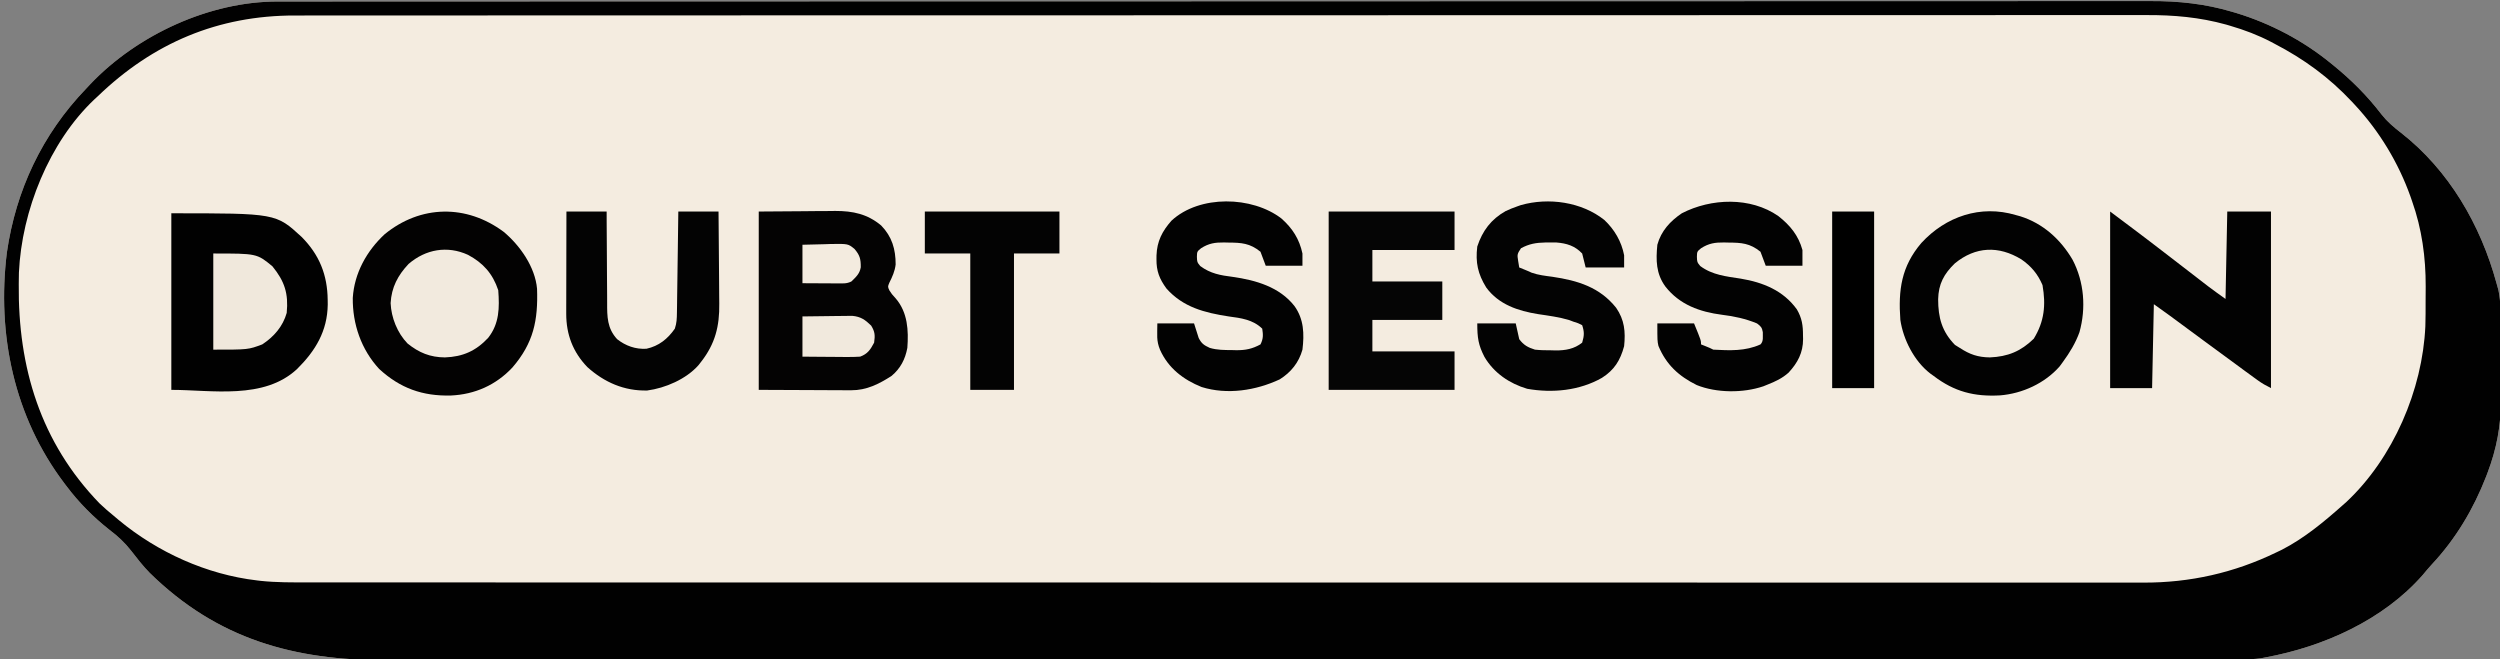 <?xml version="1.0" encoding="UTF-8"?>
<svg version="1.1" xmlns="http://www.w3.org/2000/svg" width="1430" height="377">
<rect width="100%" height="100%" fill="#808080" stroke="none"/>
<path d="M0 0 C0.769 -0.002 1.538 -0.003 2.33 -0.005 C4.903 -0.009 7.476 -0.007 10.049 -0.004 C11.921 -0.005 13.794 -0.008 15.667 -0.01 C20.829 -0.016 25.992 -0.015 31.154 -0.013 C36.765 -0.012 42.375 -0.018 47.986 -0.022 C59.121 -0.029 70.256 -0.032 81.391 -0.032 C90.652 -0.033 99.913 -0.036 109.174 -0.04 C110.174 -0.041 110.174 -0.041 111.195 -0.041 C113.91 -0.043 116.626 -0.044 119.342 -0.045 C151.493 -0.062 183.644 -0.068 215.794 -0.073 C231.805 -0.075 247.817 -0.079 263.828 -0.083 C315.192 -0.096 366.557 -0.106 417.922 -0.11 C420.377 -0.11 422.832 -0.11 425.287 -0.11 C430.21 -0.111 435.133 -0.111 440.056 -0.111 C445.82 -0.112 451.584 -0.112 457.348 -0.112 C458.998 -0.113 460.647 -0.113 462.297 -0.113 C515.27 -0.116 568.244 -0.131 621.217 -0.155 C659.282 -0.171 697.348 -0.187 735.413 -0.191 C736.196 -0.192 736.979 -0.192 737.786 -0.192 C754.979 -0.194 772.171 -0.195 789.364 -0.195 C795.516 -0.195 801.669 -0.196 807.821 -0.196 C809.351 -0.196 810.882 -0.196 812.412 -0.196 C836.784 -0.197 861.155 -0.207 885.527 -0.221 C910.082 -0.236 934.636 -0.241 959.191 -0.233 C962.588 -0.232 965.985 -0.231 969.382 -0.23 C970.381 -0.23 970.381 -0.23 971.4 -0.229 C982.56 -0.226 993.721 -0.235 1004.882 -0.248 C1014.602 -0.257 1024.322 -0.256 1034.043 -0.246 C1039.579 -0.241 1045.115 -0.24 1050.651 -0.253 C1055.696 -0.264 1060.742 -0.261 1065.787 -0.248 C1067.592 -0.246 1069.397 -0.248 1071.203 -0.256 C1086.944 -0.324 1102.423 1.3 1117.563 5.815 C1118.429 6.069 1119.295 6.324 1120.187 6.585 C1139.674 12.532 1158.203 22.276 1174.001 35.128 C1174.56 35.58 1175.119 36.033 1175.696 36.499 C1185.97 44.865 1194.994 53.844 1203.063 64.378 C1206.389 68.621 1210.034 71.751 1214.301 75.018 C1241.787 96.497 1259.919 127.752 1269.001 161.128 C1269.356 162.389 1269.711 163.65 1270.077 164.949 C1271.6 171.989 1271.33 179.211 1271.337 186.378 C1271.343 187.961 1271.35 189.544 1271.357 191.127 C1271.369 194.439 1271.372 197.75 1271.371 201.062 C1271.371 205.256 1271.398 209.45 1271.433 213.644 C1271.455 216.914 1271.459 220.185 1271.458 223.456 C1271.46 224.999 1271.469 226.543 1271.485 228.086 C1271.617 242.461 1269.04 255.891 1263.938 269.378 C1263.649 270.149 1263.359 270.921 1263.061 271.716 C1255.813 290.312 1245.702 307.323 1232.063 321.909 C1230.226 323.885 1228.523 325.917 1226.813 328.003 C1204.213 353.773 1170.099 369.025 1137.001 375.128 C1136.095 375.304 1135.188 375.481 1134.255 375.663 C1130.548 376.192 1126.92 376.268 1123.185 376.258 C1122.412 376.26 1121.638 376.261 1120.841 376.263 C1118.241 376.269 1115.641 376.267 1113.041 376.265 C1111.153 376.267 1109.266 376.27 1107.378 376.273 C1102.165 376.28 1096.952 376.281 1091.738 376.281 C1086.076 376.282 1080.414 376.289 1074.752 376.295 C1063.51 376.306 1052.268 376.312 1041.026 376.316 C1031.675 376.319 1022.325 376.325 1012.975 376.332 C1011.965 376.333 1011.965 376.333 1010.935 376.334 C1008.195 376.336 1005.454 376.338 1002.713 376.34 C969.479 376.367 936.246 376.382 903.012 376.396 C892.233 376.4 881.454 376.404 870.675 376.409 C814.191 376.434 757.708 376.456 701.225 376.468 C697.09 376.469 692.955 376.47 688.82 376.471 C687.589 376.471 687.589 376.471 686.334 376.472 C678.024 376.473 669.714 376.475 661.404 376.477 C659.738 376.478 658.072 376.478 656.405 376.478 C602.92 376.49 549.434 376.52 495.948 376.562 C457.519 376.592 419.09 376.619 380.661 376.629 C379.87 376.629 379.079 376.629 378.264 376.63 C360.9 376.634 343.536 376.637 326.172 376.639 C319.184 376.639 312.197 376.64 305.21 376.641 C304.445 376.641 303.68 376.641 302.892 376.641 C278.288 376.644 253.685 376.663 229.081 376.689 C204.284 376.716 179.487 376.727 154.691 376.716 C151.258 376.714 147.825 376.713 144.392 376.711 C143.719 376.711 143.046 376.711 142.353 376.711 C131.089 376.707 119.825 376.723 108.561 376.745 C98.742 376.762 88.923 376.761 79.103 376.745 C73.515 376.737 67.926 376.736 62.338 376.758 C9.371 376.951 -34.685 364.814 -73.435 326.733 C-77.274 322.794 -80.641 318.479 -83.999 314.128 C-87.718 309.387 -91.567 305.82 -96.378 302.194 C-105.69 294.853 -113.871 286.611 -120.999 277.128 C-121.397 276.605 -121.795 276.082 -122.205 275.543 C-150.916 237.602 -160.876 190.457 -155.054 143.483 C-149.908 107.967 -134.883 76.059 -109.999 50.128 C-109.11 49.175 -108.22 48.222 -107.304 47.241 C-80.546 19.095 -39.061 -0.12 0 0 Z " fill="#F4ECE0" transform="translate(158.999,0.872)"/>
<path d="M0 0 C0.769 -0.002 1.538 -0.003 2.33 -0.005 C4.903 -0.009 7.476 -0.007 10.049 -0.004 C11.921 -0.005 13.794 -0.008 15.667 -0.01 C20.829 -0.016 25.992 -0.015 31.154 -0.013 C36.765 -0.012 42.375 -0.018 47.986 -0.022 C59.121 -0.029 70.256 -0.032 81.391 -0.032 C90.652 -0.033 99.913 -0.036 109.174 -0.04 C110.174 -0.041 110.174 -0.041 111.195 -0.041 C113.91 -0.043 116.626 -0.044 119.342 -0.045 C151.493 -0.062 183.644 -0.068 215.794 -0.073 C231.805 -0.075 247.817 -0.079 263.828 -0.083 C315.192 -0.096 366.557 -0.106 417.922 -0.11 C420.377 -0.11 422.832 -0.11 425.287 -0.11 C430.21 -0.111 435.133 -0.111 440.056 -0.111 C445.82 -0.112 451.584 -0.112 457.348 -0.112 C458.998 -0.113 460.647 -0.113 462.297 -0.113 C515.27 -0.116 568.244 -0.131 621.217 -0.155 C659.282 -0.171 697.348 -0.187 735.413 -0.191 C736.196 -0.192 736.979 -0.192 737.786 -0.192 C754.979 -0.194 772.171 -0.195 789.364 -0.195 C795.516 -0.195 801.669 -0.196 807.821 -0.196 C809.351 -0.196 810.882 -0.196 812.412 -0.196 C836.784 -0.197 861.155 -0.207 885.527 -0.221 C910.082 -0.236 934.636 -0.241 959.191 -0.233 C962.588 -0.232 965.985 -0.231 969.382 -0.23 C970.381 -0.23 970.381 -0.23 971.4 -0.229 C982.56 -0.226 993.721 -0.235 1004.882 -0.248 C1014.602 -0.257 1024.322 -0.256 1034.043 -0.246 C1039.579 -0.241 1045.115 -0.24 1050.651 -0.253 C1055.696 -0.264 1060.742 -0.261 1065.787 -0.248 C1067.592 -0.246 1069.397 -0.248 1071.203 -0.256 C1086.944 -0.324 1102.423 1.3 1117.563 5.815 C1118.429 6.069 1119.295 6.324 1120.187 6.585 C1139.674 12.532 1158.203 22.276 1174.001 35.128 C1174.56 35.58 1175.119 36.033 1175.696 36.499 C1185.97 44.865 1194.994 53.844 1203.063 64.378 C1206.389 68.621 1210.034 71.751 1214.301 75.018 C1241.787 96.497 1259.919 127.752 1269.001 161.128 C1269.356 162.389 1269.711 163.65 1270.077 164.949 C1271.6 171.989 1271.33 179.211 1271.337 186.378 C1271.343 187.961 1271.35 189.544 1271.357 191.127 C1271.369 194.439 1271.372 197.75 1271.371 201.062 C1271.371 205.256 1271.398 209.45 1271.433 213.644 C1271.455 216.914 1271.459 220.185 1271.458 223.456 C1271.46 224.999 1271.469 226.543 1271.485 228.086 C1271.617 242.461 1269.04 255.891 1263.938 269.378 C1263.649 270.149 1263.359 270.921 1263.061 271.716 C1255.813 290.312 1245.702 307.323 1232.063 321.909 C1230.226 323.885 1228.523 325.917 1226.813 328.003 C1204.213 353.773 1170.099 369.025 1137.001 375.128 C1136.095 375.304 1135.188 375.481 1134.255 375.663 C1130.548 376.192 1126.92 376.268 1123.185 376.258 C1122.412 376.26 1121.638 376.261 1120.841 376.263 C1118.241 376.269 1115.641 376.267 1113.041 376.265 C1111.153 376.267 1109.266 376.27 1107.378 376.273 C1102.165 376.28 1096.952 376.281 1091.738 376.281 C1086.076 376.282 1080.414 376.289 1074.752 376.295 C1063.51 376.306 1052.268 376.312 1041.026 376.316 C1031.675 376.319 1022.325 376.325 1012.975 376.332 C1011.965 376.333 1011.965 376.333 1010.935 376.334 C1008.195 376.336 1005.454 376.338 1002.713 376.34 C969.479 376.367 936.246 376.382 903.012 376.396 C892.233 376.4 881.454 376.404 870.675 376.409 C814.191 376.434 757.708 376.456 701.225 376.468 C697.09 376.469 692.955 376.47 688.82 376.471 C687.589 376.471 687.589 376.471 686.334 376.472 C678.024 376.473 669.714 376.475 661.404 376.477 C659.738 376.478 658.072 376.478 656.405 376.478 C602.92 376.49 549.434 376.52 495.948 376.562 C457.519 376.592 419.09 376.619 380.661 376.629 C379.87 376.629 379.079 376.629 378.264 376.63 C360.9 376.634 343.536 376.637 326.172 376.639 C319.184 376.639 312.197 376.64 305.21 376.641 C304.445 376.641 303.68 376.641 302.892 376.641 C278.288 376.644 253.685 376.663 229.081 376.689 C204.284 376.716 179.487 376.727 154.691 376.716 C151.258 376.714 147.825 376.713 144.392 376.711 C143.719 376.711 143.046 376.711 142.353 376.711 C131.089 376.707 119.825 376.723 108.561 376.745 C98.742 376.762 88.923 376.761 79.103 376.745 C73.515 376.737 67.926 376.736 62.338 376.758 C9.371 376.951 -34.685 364.814 -73.435 326.733 C-77.274 322.794 -80.641 318.479 -83.999 314.128 C-87.718 309.387 -91.567 305.82 -96.378 302.194 C-105.69 294.853 -113.871 286.611 -120.999 277.128 C-121.397 276.605 -121.795 276.082 -122.205 275.543 C-150.916 237.602 -160.876 190.457 -155.054 143.483 C-149.908 107.967 -134.883 76.059 -109.999 50.128 C-109.11 49.175 -108.22 48.222 -107.304 47.241 C-80.546 19.095 -39.061 -0.12 0 0 Z M-102.999 54.128 C-103.64 54.717 -104.281 55.306 -104.941 55.913 C-130.899 80.426 -146.577 119.767 -148.176 155.03 C-148.202 156.446 -148.223 157.863 -148.238 159.28 C-148.247 160.049 -148.257 160.817 -148.268 161.609 C-148.754 209.295 -135.837 252.18 -101.999 287.128 C-99.437 289.6 -96.753 291.872 -93.999 294.128 C-93.026 294.95 -92.053 295.772 -91.05 296.62 C-68.805 315.056 -40.802 327.752 -11.999 331.128 C-10.977 331.251 -10.977 331.251 -9.935 331.377 C-0.884 332.342 8.156 332.268 17.244 332.256 C19.102 332.258 20.959 332.259 22.816 332.262 C27.922 332.266 33.027 332.265 38.133 332.262 C43.687 332.261 49.241 332.265 54.795 332.268 C64.529 332.273 74.264 332.275 83.998 332.274 C97.797 332.272 111.595 332.276 125.394 332.281 C153.428 332.291 181.462 332.294 209.496 332.295 C212.513 332.295 215.529 332.295 218.546 332.295 C219.295 332.295 220.043 332.295 220.815 332.295 C237.408 332.295 254.002 332.298 270.596 332.3 C277.43 332.301 284.264 332.302 291.098 332.303 C291.853 332.303 292.608 332.303 293.386 332.303 C336.653 332.31 379.92 332.314 423.187 332.313 C424.806 332.313 426.425 332.313 428.044 332.313 C435.353 332.313 442.662 332.313 449.971 332.313 C453.231 332.313 456.49 332.313 459.749 332.313 C461.381 332.313 463.012 332.313 464.644 332.313 C516.234 332.312 567.824 332.32 619.414 332.333 C632.414 332.337 645.413 332.34 658.413 332.344 C659.213 332.344 660.014 332.344 660.838 332.344 C685.509 332.351 710.18 332.354 734.851 332.356 C735.626 332.356 736.4 332.356 737.198 332.356 C754.202 332.357 771.206 332.357 788.211 332.357 C794.295 332.356 800.379 332.356 806.464 332.356 C807.977 332.356 809.491 332.356 811.004 332.356 C835.118 332.356 859.232 332.362 883.346 332.37 C907.633 332.379 931.92 332.381 956.207 332.375 C971.275 332.371 986.343 332.372 1001.411 332.382 C1011.021 332.388 1020.632 332.387 1030.243 332.38 C1035.721 332.376 1041.198 332.375 1046.676 332.383 C1051.662 332.39 1056.649 332.388 1061.635 332.379 C1063.425 332.377 1065.214 332.379 1067.003 332.384 C1093.671 332.46 1118.968 326.781 1143.001 315.128 C1144.611 314.356 1144.611 314.356 1146.255 313.569 C1159.033 307.003 1170.312 297.629 1181.001 288.128 C1182.056 287.2 1182.056 287.2 1183.134 286.253 C1209.898 261.168 1226.684 222.151 1228.304 185.713 C1228.445 181.015 1228.468 176.321 1228.447 171.622 C1228.438 168.761 1228.467 165.902 1228.499 163.042 C1228.563 146.391 1226.318 130.075 1220.751 114.315 C1220.453 113.453 1220.156 112.591 1219.85 111.703 C1212.925 92.243 1202.061 74.242 1188.001 59.128 C1187.437 58.52 1186.874 57.913 1186.293 57.287 C1173.212 43.353 1158.928 32.921 1142.001 24.128 C1141.398 23.808 1140.796 23.489 1140.175 23.159 C1132.603 19.185 1124.896 16.278 1116.688 13.878 C1115.896 13.643 1115.103 13.409 1114.287 13.168 C1099.173 8.988 1084.332 7.684 1068.731 7.756 C1066.848 7.753 1064.964 7.749 1063.081 7.744 C1057.935 7.734 1052.79 7.743 1047.645 7.755 C1042.035 7.764 1036.426 7.756 1030.817 7.75 C1020.996 7.743 1011.175 7.746 1001.354 7.757 C990.824 7.768 980.293 7.773 969.763 7.77 C968.763 7.77 968.763 7.77 967.743 7.769 C964.343 7.768 960.943 7.767 957.543 7.766 C932.972 7.758 908.401 7.765 883.829 7.78 C859.498 7.794 835.166 7.803 810.834 7.804 C809.305 7.804 807.776 7.804 806.247 7.804 C800.102 7.805 793.957 7.805 787.812 7.805 C770.635 7.805 753.458 7.807 736.282 7.809 C735.109 7.809 735.109 7.809 733.912 7.809 C695.888 7.813 657.864 7.83 619.84 7.846 C566.976 7.87 514.113 7.884 461.249 7.887 C459.604 7.888 457.958 7.888 456.313 7.888 C450.564 7.888 444.816 7.889 439.068 7.889 C434.159 7.889 429.25 7.89 424.341 7.89 C421.893 7.89 419.445 7.89 416.997 7.89 C365.788 7.894 314.58 7.905 263.371 7.918 C247.392 7.922 231.413 7.925 215.434 7.927 C183.432 7.932 151.43 7.939 119.428 7.956 C116.725 7.957 114.022 7.958 111.319 7.96 C110.324 7.96 110.324 7.96 109.308 7.961 C99.445 7.966 89.582 7.968 79.718 7.968 C68.748 7.969 57.777 7.972 46.806 7.981 C41.281 7.985 35.756 7.988 30.231 7.986 C25.205 7.984 20.179 7.987 15.152 7.994 C13.345 7.995 11.538 7.995 9.731 7.993 C-34.212 7.95 -71.364 23.662 -102.999 54.128 Z " fill="#010101" transform="translate(158.999,0.872)"/>
<path d="M0 0 C9.329 7.806 17.954 20.066 19.068 32.535 C19.691 50.573 17.097 63.492 5 77.555 C-4.437 87.638 -16.518 92.999 -30.262 93.613 C-46.367 94.004 -59.203 89.502 -71.25 78.402 C-81.527 67.29 -86.504 52.703 -86.336 37.777 C-85.458 23.624 -78.38 10.919 -68.125 1.375 C-47.618 -15.424 -21.375 -15.909 0 0 Z " fill="#030202" transform="translate(288.125,132.625)"/>
<path d="M0 0 C1.276 0.35 1.276 0.35 2.578 0.707 C15.629 4.79 25.687 13.923 32.527 25.609 C39.162 38.302 40.308 53.226 36.438 67.062 C34.192 73.272 30.884 78.685 27 84 C26.393 84.834 25.786 85.668 25.16 86.527 C16.673 96.242 3.781 102.132 -8.953 103.157 C-23.679 103.967 -35.093 101.094 -47 92 C-47.92 91.343 -47.92 91.343 -48.859 90.672 C-58.015 83.623 -64.31 71.36 -66 60 C-67.242 42.936 -65.459 29.459 -54 16 C-40.02 0.792 -20.077 -5.989 0 0 Z " fill="#020202" transform="translate(1153,123)"/>
<path d="M0 0 C59.827 0 59.827 0 74.541 13.532 C84.736 23.792 89.287 35.297 89.438 49.562 C89.448 50.437 89.458 51.312 89.469 52.213 C89.264 67.313 82.516 78.573 72 89 C53.003 106.866 23.019 101 0 101 C0 67.67 0 34.34 0 0 Z " fill="#010101" transform="translate(98,122)"/>
<path d="M0 0 C12.808 -0.093 12.808 -0.093 25.875 -0.188 C28.551 -0.215 31.227 -0.242 33.984 -0.27 C36.132 -0.279 38.281 -0.287 40.43 -0.293 C41.523 -0.308 42.616 -0.324 43.742 -0.339 C53.871 -0.343 62.135 1.392 70.02 7.965 C76.232 14.348 78.321 21.577 78.309 30.266 C77.871 34.147 76.411 37.3 74.68 40.773 C73.764 42.99 73.764 42.99 74.73 45.113 C76.098 47.228 76.098 47.228 78.438 49.812 C85.194 57.745 85.76 68.007 85 78 C83.78 84.513 81.093 89.708 76 94 C68.766 98.672 61.647 102.265 52.903 102.227 C51.107 102.227 51.107 102.227 49.275 102.226 C48.032 102.216 46.789 102.206 45.508 102.195 C44.354 102.193 43.2 102.191 42.011 102.189 C37.716 102.179 33.42 102.151 29.125 102.125 C14.708 102.063 14.708 102.063 0 102 C0 68.34 0 34.68 0 0 Z " fill="#040303" transform="translate(434,121)"/>
<path d="M0 0 C2.64 1.98 5.28 3.96 8 6 C8.973 6.727 9.946 7.454 10.949 8.203 C17.798 13.322 24.59 18.509 31.359 23.734 C34.607 26.24 37.859 28.739 41.112 31.239 C43.898 33.381 46.681 35.526 49.461 37.676 C50.033 38.117 50.604 38.559 51.193 39.014 C52.773 40.234 54.351 41.455 55.93 42.676 C59.239 45.181 62.622 47.587 66 50 C66.33 33.5 66.66 17 67 0 C75.25 0 83.5 0 92 0 C92 33.33 92 66.66 92 101 C89.131 99.565 86.882 98.301 84.34 96.453 C83.639 95.945 82.938 95.438 82.215 94.914 C81.463 94.365 80.712 93.816 79.938 93.25 C79.145 92.674 78.353 92.099 77.537 91.506 C69.479 85.642 61.459 79.728 53.444 73.806 C49.214 70.681 44.982 67.559 40.75 64.438 C39.589 63.58 39.589 63.58 38.405 62.705 C37.299 61.89 37.299 61.89 36.172 61.059 C35.533 60.587 34.895 60.116 34.237 59.631 C31.174 57.398 28.084 55.203 25 53 C24.67 68.84 24.34 84.68 24 101 C16.08 101 8.16 101 0 101 C0 67.67 0 34.34 0 0 Z " fill="#020202" transform="translate(1207,121)"/>
<path d="M0 0 C5.816 5.467 9.84 12.314 11.344 20.203 C11.344 22.513 11.344 24.823 11.344 27.203 C4.084 27.203 -3.176 27.203 -10.656 27.203 C-11.316 24.563 -11.976 21.923 -12.656 19.203 C-16.83 14.798 -21.495 13.374 -27.461 12.902 C-28.818 12.883 -30.175 12.88 -31.531 12.891 C-32.237 12.894 -32.942 12.898 -33.668 12.901 C-39.026 13.013 -42.956 13.665 -47.656 16.203 C-49.822 19.452 -49.87 19.802 -49.281 23.391 C-49.075 24.649 -48.869 25.907 -48.656 27.203 C-47.934 27.492 -47.212 27.781 -46.469 28.078 C-44.809 28.742 -43.159 29.435 -41.539 30.191 C-37.655 31.555 -33.787 31.976 -29.719 32.516 C-15.291 34.646 -2.634 38.435 6.781 50.266 C11.558 57.212 12.2 63.905 11.344 72.203 C9.176 80.281 5.757 85.829 -1.344 90.328 C-14.153 97.656 -29.661 99.156 -44.109 96.59 C-54.256 93.575 -63.071 87.599 -68.508 78.422 C-72.055 71.568 -72.656 67.423 -72.656 59.203 C-65.396 59.203 -58.136 59.203 -50.656 59.203 C-49.996 62.173 -49.336 65.143 -48.656 68.203 C-46.114 71.622 -43.676 72.94 -39.656 74.203 C-36.549 74.541 -33.467 74.573 -30.344 74.578 C-29.527 74.603 -28.711 74.627 -27.869 74.652 C-22.215 74.679 -17.187 73.825 -12.656 70.203 C-11.47 66.224 -11.346 64.133 -12.656 60.203 C-14.904 59.053 -14.904 59.053 -17.656 58.203 C-18.472 57.892 -19.288 57.582 -20.129 57.262 C-25.928 55.521 -31.915 54.778 -37.895 53.879 C-49.374 52.019 -60.377 48.401 -67.516 38.668 C-72.309 30.919 -73.771 24.346 -72.656 15.203 C-69.676 6.175 -64.734 -0.369 -56.461 -5.035 C-54.224 -6.107 -52 -6.987 -49.656 -7.797 C-49.017 -8.022 -48.377 -8.248 -47.719 -8.48 C-31.796 -12.99 -12.938 -10.275 0 0 Z " fill="#030303" transform="translate(917.656,125.797)"/>
<path d="M0 0 C6.284 5.577 10.23 11.731 12 20 C12 22.31 12 24.62 12 27 C5.07 27 -1.86 27 -9 27 C-9.99 24.36 -10.98 21.72 -12 19 C-18.025 14.104 -22.905 13.795 -30.312 13.75 C-31.155 13.729 -31.997 13.709 -32.865 13.688 C-38.018 13.655 -41.532 14.146 -46 17 C-48.281 18.874 -48.281 18.874 -48.375 21.875 C-48.252 25.018 -48.252 25.018 -46.438 27.188 C-40.666 31.479 -34.831 32.512 -27.875 33.375 C-14.672 35.257 -1.106 39.137 7.438 50.062 C12.857 57.613 13.086 66.03 12 75 C9.953 82.368 5.448 87.958 -1 92 C-14.681 98.369 -30.972 100.957 -45.688 96.375 C-56.138 92.165 -64.753 85.575 -69.438 75.125 C-71.671 69.762 -71 66.511 -71 60 C-64.07 60 -57.14 60 -50 60 C-49.121 62.767 -48.242 65.534 -47.363 68.301 C-45.709 71.577 -44.295 72.473 -41 74 C-36.73 75.26 -32.608 75.221 -28.188 75.25 C-27.406 75.271 -26.624 75.291 -25.818 75.312 C-20.46 75.348 -16.738 74.552 -12 72 C-10.368 68.736 -10.451 66.597 -11 63 C-16.296 57.809 -23.151 56.933 -30.188 56 C-43.897 53.885 -56.269 50.782 -65.812 40 C-69.808 34.52 -71.564 30.045 -71.5 23.25 C-71.494 22.546 -71.489 21.843 -71.483 21.117 C-71.207 13.014 -68.22 7.215 -62.875 1.188 C-46.799 -13.631 -16.756 -12.891 0 0 Z " fill="#020202" transform="translate(733,125)"/>
<path d="M0 0 C6.726 5.3 11.421 10.974 13.77 19.395 C13.77 22.365 13.77 25.335 13.77 28.395 C6.84 28.395 -0.09 28.395 -7.23 28.395 C-8.22 25.755 -9.21 23.115 -10.23 20.395 C-16.256 15.499 -21.136 15.189 -28.543 15.145 C-29.385 15.124 -30.228 15.103 -31.096 15.082 C-36.249 15.05 -39.763 15.541 -44.23 18.395 C-46.511 20.269 -46.511 20.269 -46.605 23.27 C-46.482 26.413 -46.482 26.413 -44.668 28.582 C-37.764 33.716 -29.867 34.493 -21.588 35.768 C-8.792 37.89 2.829 42.571 10.578 53.367 C13.485 58.314 14.109 62.584 14.082 68.27 C14.098 68.951 14.114 69.633 14.131 70.336 C14.138 78.118 11.049 83.898 5.844 89.539 C2.222 92.779 -1.735 94.634 -6.23 96.395 C-7.017 96.714 -7.803 97.034 -8.613 97.363 C-20.201 101.287 -35.346 101.222 -46.691 96.652 C-56.983 91.554 -64.148 84.973 -68.602 74.277 C-69.23 71.395 -69.23 71.395 -69.23 61.395 C-62.3 61.395 -55.37 61.395 -48.23 61.395 C-44.23 71.145 -44.23 71.145 -44.23 73.395 C-43.055 73.859 -43.055 73.859 -41.855 74.332 C-39.23 75.395 -39.23 75.395 -37.23 76.395 C-27.87 76.893 -18.916 77.343 -10.23 73.395 C-8.358 71.522 -8.994 68.897 -8.902 66.402 C-9.339 63.728 -10.06 63.005 -12.23 61.395 C-18.653 58.729 -25.284 57.281 -32.168 56.457 C-45.014 54.81 -56.472 50.684 -64.605 40.332 C-70.026 32.928 -70.086 25.242 -69.23 16.395 C-67.06 8.512 -61.911 2.909 -55.23 -1.605 C-38.492 -10.255 -15.948 -11.113 0 0 Z " fill="#020202" transform="translate(1017.23,123.605)"/>
<path d="M0 0 C23.76 0 47.52 0 72 0 C72 7.26 72 14.52 72 22 C56.49 22 40.98 22 25 22 C25 27.94 25 33.88 25 40 C38.2 40 51.4 40 65 40 C65 47.26 65 54.52 65 62 C51.8 62 38.6 62 25 62 C25 67.94 25 73.88 25 80 C40.51 80 56.02 80 72 80 C72 87.26 72 94.52 72 102 C48.24 102 24.48 102 0 102 C0 68.34 0 34.68 0 0 Z " fill="#050505" transform="translate(760,121)"/>
<path d="M0 0 C7.59 0 15.18 0 23 0 C23.004 1.927 23.008 3.854 23.012 5.84 C23.032 12.23 23.074 18.62 23.132 25.01 C23.166 28.882 23.191 32.754 23.196 36.625 C23.2 40.367 23.228 44.108 23.273 47.849 C23.286 49.272 23.291 50.694 23.286 52.116 C23.266 60.197 23.296 66.828 29 73 C33.809 76.822 39.612 78.877 45.77 78.484 C52.856 76.945 57.941 72.835 62 67 C63.093 63.721 63.158 61.237 63.205 57.784 C63.225 56.503 63.245 55.222 63.266 53.902 C63.283 52.504 63.3 51.105 63.316 49.707 C63.337 48.276 63.358 46.846 63.379 45.415 C63.435 41.652 63.484 37.889 63.532 34.126 C63.582 30.285 63.638 26.444 63.693 22.604 C63.801 15.069 63.902 7.535 64 0 C71.59 0 79.18 0 87 0 C87.091 8.415 87.164 16.83 87.207 25.246 C87.228 29.155 87.256 33.063 87.302 36.972 C87.346 40.752 87.369 44.532 87.38 48.312 C87.387 49.746 87.401 51.18 87.423 52.614 C87.612 65.606 85.081 75.658 77 86 C76.522 86.616 76.044 87.232 75.551 87.867 C68.507 95.851 56.584 101.001 46.184 102.371 C33.075 102.688 21.684 97.709 12 89 C3.716 80.437 -0.137 70.3 -0.114 58.466 C-0.113 57.165 -0.113 55.864 -0.113 54.523 C-0.108 53.113 -0.103 51.703 -0.098 50.293 C-0.096 48.843 -0.094 47.393 -0.093 45.942 C-0.09 42.137 -0.08 38.331 -0.069 34.525 C-0.058 30.637 -0.054 26.749 -0.049 22.861 C-0.038 15.241 -0.021 7.62 0 0 Z " fill="#030303" transform="translate(324,121)"/>
<path d="M0 0 C25.41 0 50.82 0 77 0 C77 7.92 77 15.84 77 24 C68.42 24 59.84 24 51 24 C51 49.74 51 75.48 51 102 C42.75 102 34.5 102 26 102 C26 76.26 26 50.52 26 24 C17.42 24 8.84 24 0 24 C0 16.08 0 8.16 0 0 Z " fill="#030303" transform="translate(529,121)"/>
<path d="M0 0 C8.701 4.633 14.186 10.764 17.348 20.25 C18.088 30.262 18.019 39.307 11.582 47.496 C4.564 55.025 -2.954 58.308 -13.152 58.688 C-21.617 58.617 -27.985 56.016 -34.555 50.715 C-40.371 44.691 -43.874 35.927 -44.215 27.625 C-43.709 18.598 -40.094 11.749 -33.945 5.23 C-24.179 -3.205 -11.753 -5.364 0 0 Z " fill="#F2EADE" transform="translate(267.652,145.75)"/>
<path d="M0 0 C5.666 3.958 9.367 8.362 12.086 14.707 C14.08 26.126 13.157 35.501 7.086 45.395 C-0.331 52.611 -7.731 55.648 -18.039 56.082 C-24.896 55.987 -29.539 54.374 -35.227 50.645 C-36.134 50.088 -37.042 49.531 -37.977 48.957 C-45.516 41.208 -47.58 33.322 -47.607 22.857 C-47.41 14.084 -44.326 8.356 -38.039 2.27 C-26.162 -7.429 -12.982 -7.903 0 0 Z " fill="#F2EBDF" transform="translate(1156.227,148.355)"/>
<path d="M0 0 C7.92 0 15.84 0 24 0 C24 33.33 24 66.66 24 101 C16.08 101 8.16 101 0 101 C0 67.67 0 34.34 0 0 Z " fill="#000000" transform="translate(1048,121)"/>
<path d="M0 0 C24.919 0 24.919 0 33.812 7.312 C40.788 15.882 43.081 22.856 42 34 C39.778 41.759 34.689 47.605 28 52 C20 55 20 55 0 55 C0 36.85 0 18.7 0 0 Z " fill="#F0E8DC" transform="translate(122,145)"/>
<path d="M0 0 C4.466 -0.069 8.931 -0.129 13.397 -0.165 C14.915 -0.18 16.433 -0.2 17.951 -0.226 C20.138 -0.263 22.324 -0.28 24.512 -0.293 C25.826 -0.309 27.141 -0.324 28.495 -0.341 C33.389 0.135 35.852 1.883 39.312 5.25 C41.517 8.842 41.583 10.844 41 15 C38.894 18.987 37.256 21.461 33 23 C30.425 23.168 27.962 23.233 25.391 23.195 C24.664 23.192 23.937 23.19 23.188 23.187 C20.875 23.176 18.563 23.15 16.25 23.125 C14.678 23.115 13.107 23.106 11.535 23.098 C7.69 23.077 3.845 23.038 0 23 C0 15.41 0 7.82 0 0 Z " fill="#F1E9DD" transform="translate(459,181)"/>
<path d="M0 0 C4.209 -0.135 8.414 -0.234 12.625 -0.312 C13.815 -0.354 15.005 -0.396 16.23 -0.439 C26.121 -0.578 26.121 -0.578 29.773 2.395 C32.828 5.969 33.394 8.143 33.359 12.895 C32.724 16.616 30.66 18.403 28 21 C25.286 22.357 23.152 22.112 20.117 22.098 C18.951 22.094 17.784 22.091 16.582 22.088 C15.359 22.08 14.135 22.071 12.875 22.062 C11.644 22.058 10.413 22.053 9.145 22.049 C6.096 22.037 3.048 22.019 0 22 C0 14.74 0 7.48 0 0 Z " fill="#F3EBDF" transform="translate(459,140)"/>
</svg>
